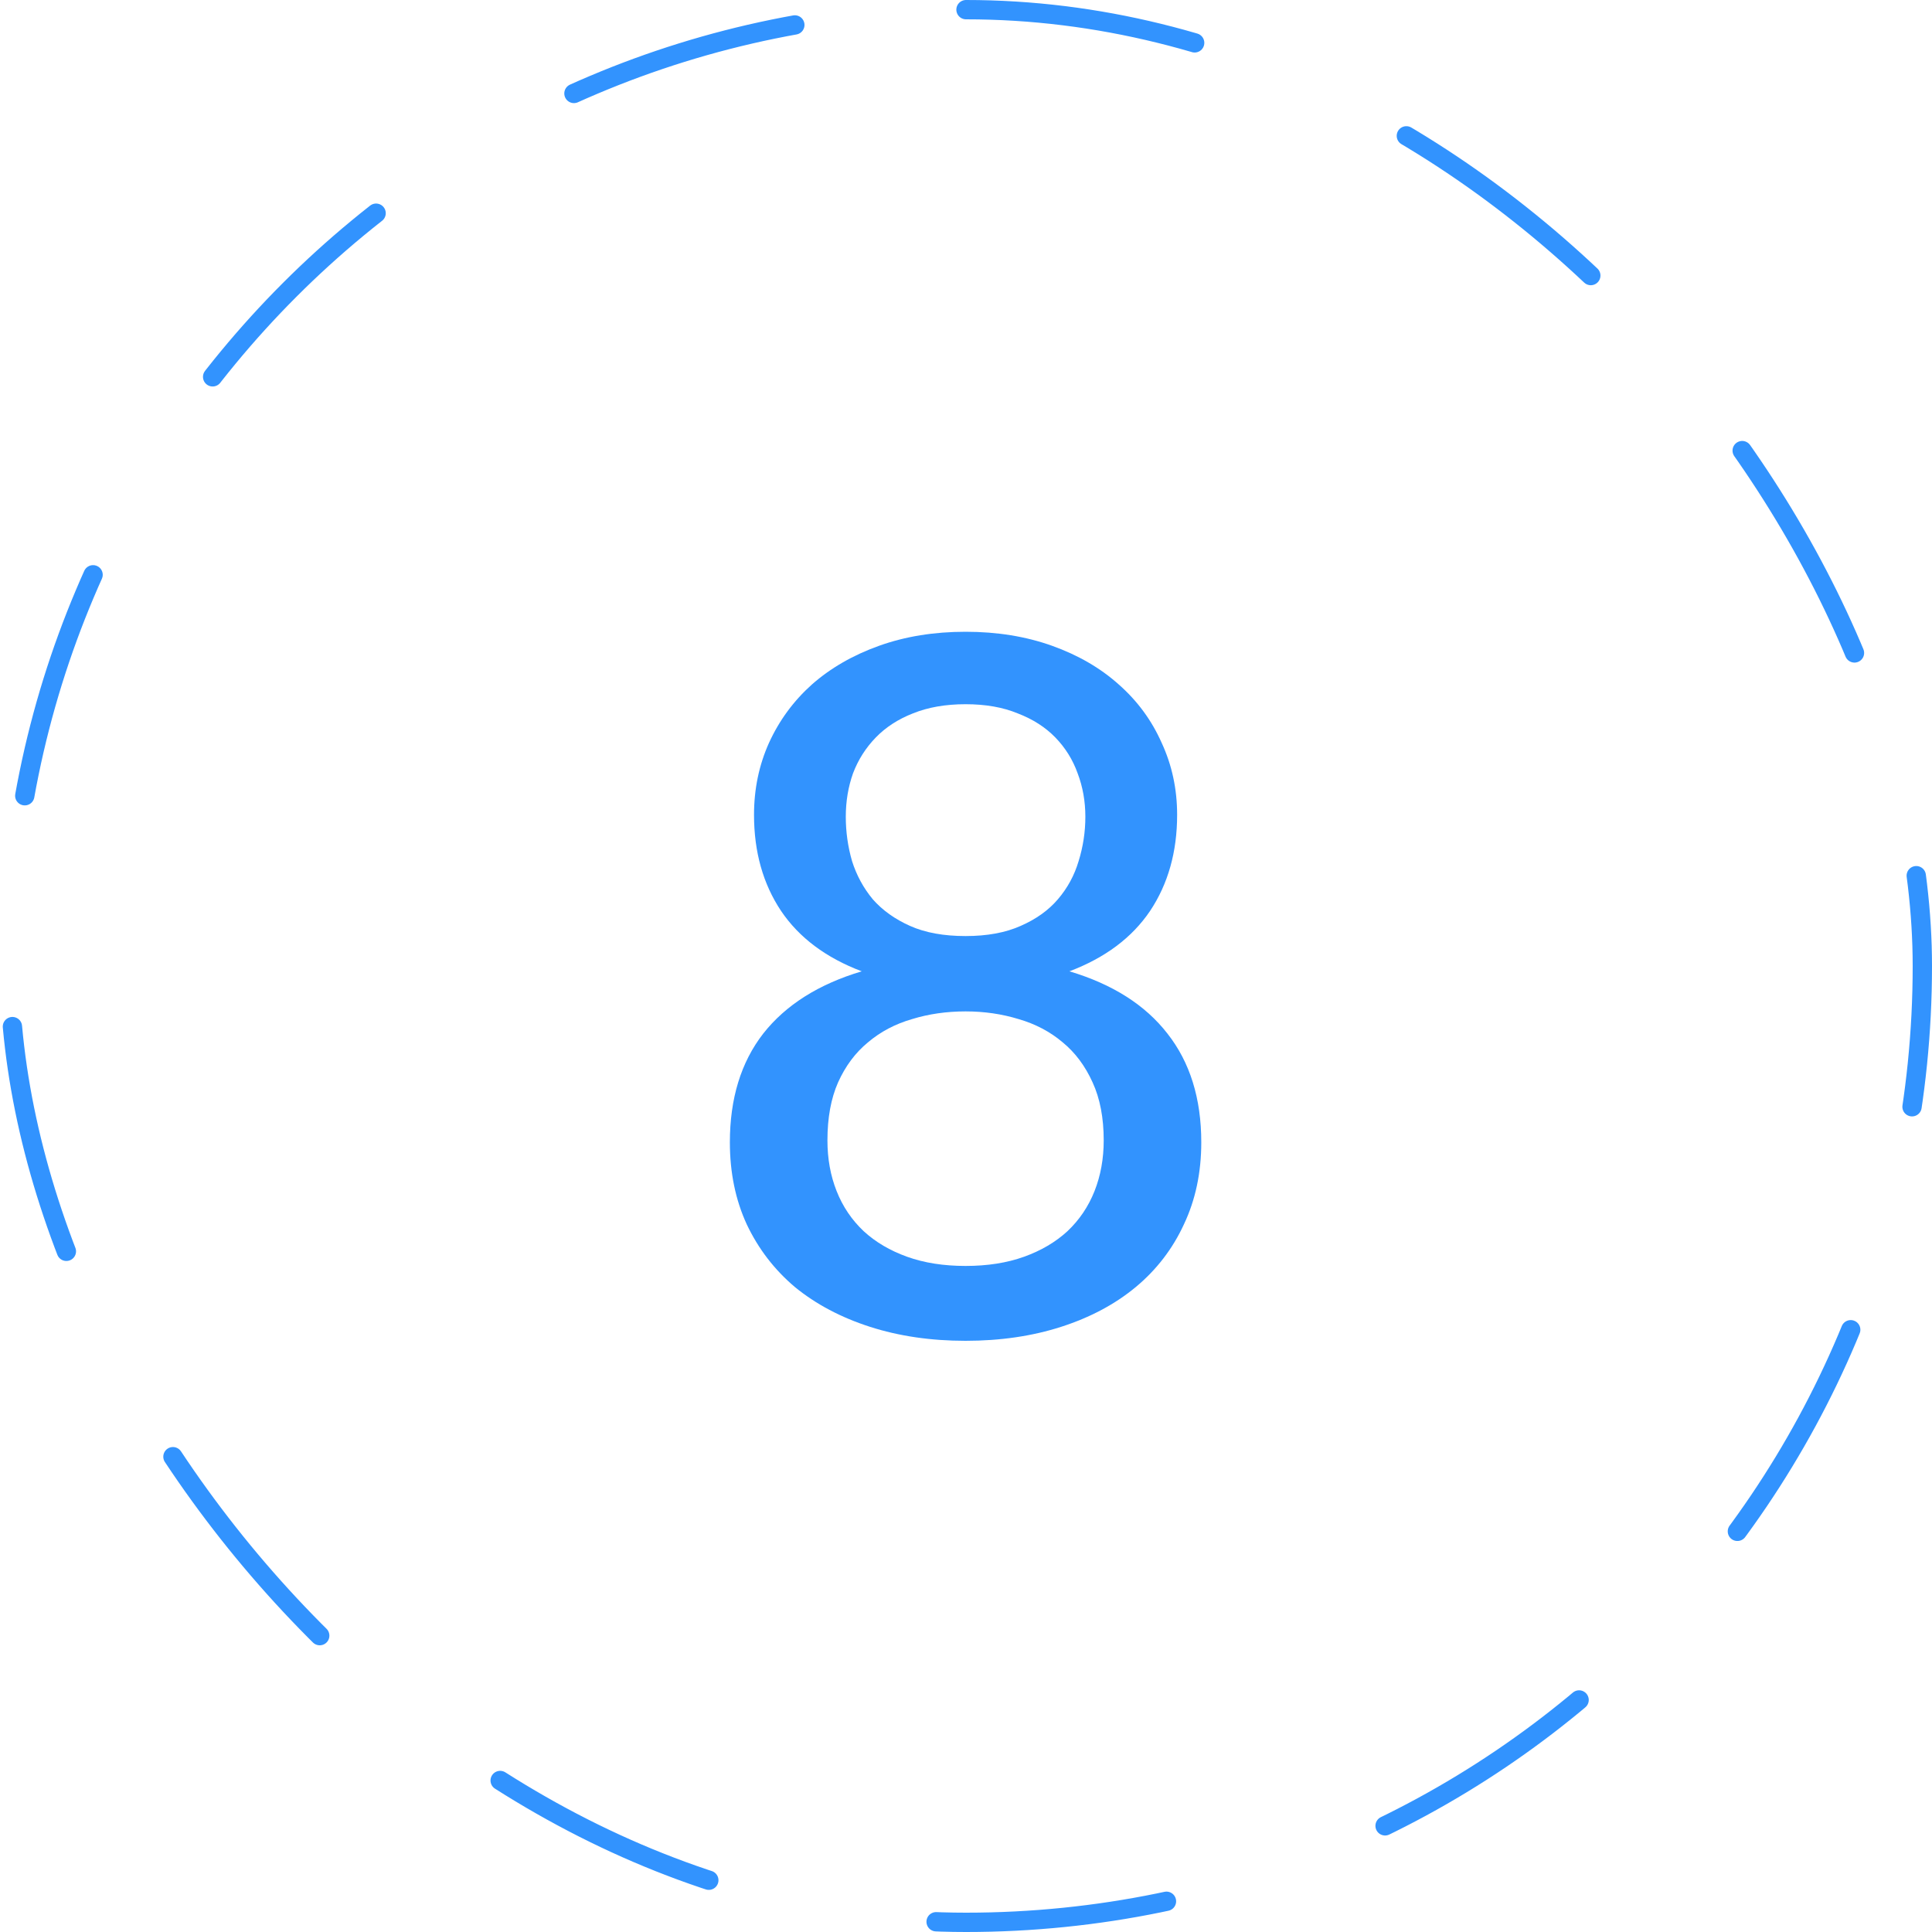 <svg width="100" height="100" viewBox="0 0 100 100" fill="none" xmlns="http://www.w3.org/2000/svg">
<path d="M49.978 65.525C51.111 65.525 52.119 65.367 53.003 65.05C53.886 64.733 54.636 64.292 55.253 63.725C55.869 63.142 56.336 62.45 56.653 61.65C56.969 60.85 57.128 59.975 57.128 59.025C57.128 57.858 56.936 56.858 56.553 56.025C56.169 55.175 55.653 54.483 55.003 53.95C54.353 53.4 53.594 53 52.728 52.75C51.861 52.483 50.944 52.35 49.978 52.35C48.994 52.35 48.069 52.483 47.203 52.75C46.336 53 45.578 53.4 44.928 53.95C44.278 54.483 43.761 55.175 43.378 56.025C43.011 56.858 42.828 57.858 42.828 59.025C42.828 59.975 42.986 60.85 43.303 61.65C43.619 62.45 44.086 63.142 44.703 63.725C45.319 64.292 46.069 64.733 46.953 65.05C47.836 65.367 48.844 65.525 49.978 65.525ZM49.978 36.45C48.944 36.45 48.036 36.608 47.253 36.925C46.486 37.225 45.844 37.642 45.328 38.175C44.811 38.708 44.419 39.325 44.153 40.025C43.903 40.725 43.778 41.475 43.778 42.275C43.778 43.058 43.886 43.825 44.103 44.575C44.336 45.308 44.694 45.967 45.178 46.55C45.678 47.117 46.319 47.575 47.103 47.925C47.886 48.275 48.844 48.45 49.978 48.45C51.094 48.45 52.044 48.275 52.828 47.925C53.628 47.575 54.269 47.117 54.753 46.55C55.253 45.967 55.611 45.308 55.828 44.575C56.061 43.825 56.178 43.058 56.178 42.275C56.178 41.475 56.044 40.725 55.778 40.025C55.528 39.325 55.144 38.708 54.628 38.175C54.111 37.642 53.461 37.225 52.678 36.925C51.911 36.608 51.011 36.45 49.978 36.45ZM55.353 50.275C57.586 50.942 59.278 52.017 60.428 53.5C61.594 54.983 62.178 56.858 62.178 59.125C62.178 60.692 61.878 62.108 61.278 63.375C60.694 64.642 59.861 65.725 58.778 66.625C57.711 67.508 56.428 68.192 54.928 68.675C53.428 69.158 51.778 69.4 49.978 69.4C48.178 69.4 46.528 69.158 45.028 68.675C43.528 68.192 42.236 67.508 41.153 66.625C40.086 65.725 39.253 64.642 38.653 63.375C38.069 62.108 37.778 60.692 37.778 59.125C37.778 56.858 38.353 54.983 39.503 53.5C40.669 52.017 42.369 50.942 44.603 50.275C42.753 49.575 41.361 48.533 40.428 47.15C39.494 45.75 39.028 44.092 39.028 42.175C39.028 40.842 39.286 39.6 39.803 38.45C40.336 37.283 41.078 36.275 42.028 35.425C42.994 34.575 44.153 33.908 45.503 33.425C46.853 32.942 48.344 32.7 49.978 32.7C51.611 32.7 53.103 32.942 54.453 33.425C55.803 33.908 56.953 34.575 57.903 35.425C58.869 36.275 59.611 37.283 60.128 38.45C60.661 39.6 60.928 40.842 60.928 42.175C60.928 44.092 60.461 45.75 59.528 47.15C58.594 48.533 57.203 49.575 55.353 50.275Z" fill="#3293FE"/>
<rect x="0.5" y="0.5" width="99" height="99" rx="49.5" stroke="#3293FE" stroke-linecap="round" stroke-dasharray="12 12"/>
</svg>
